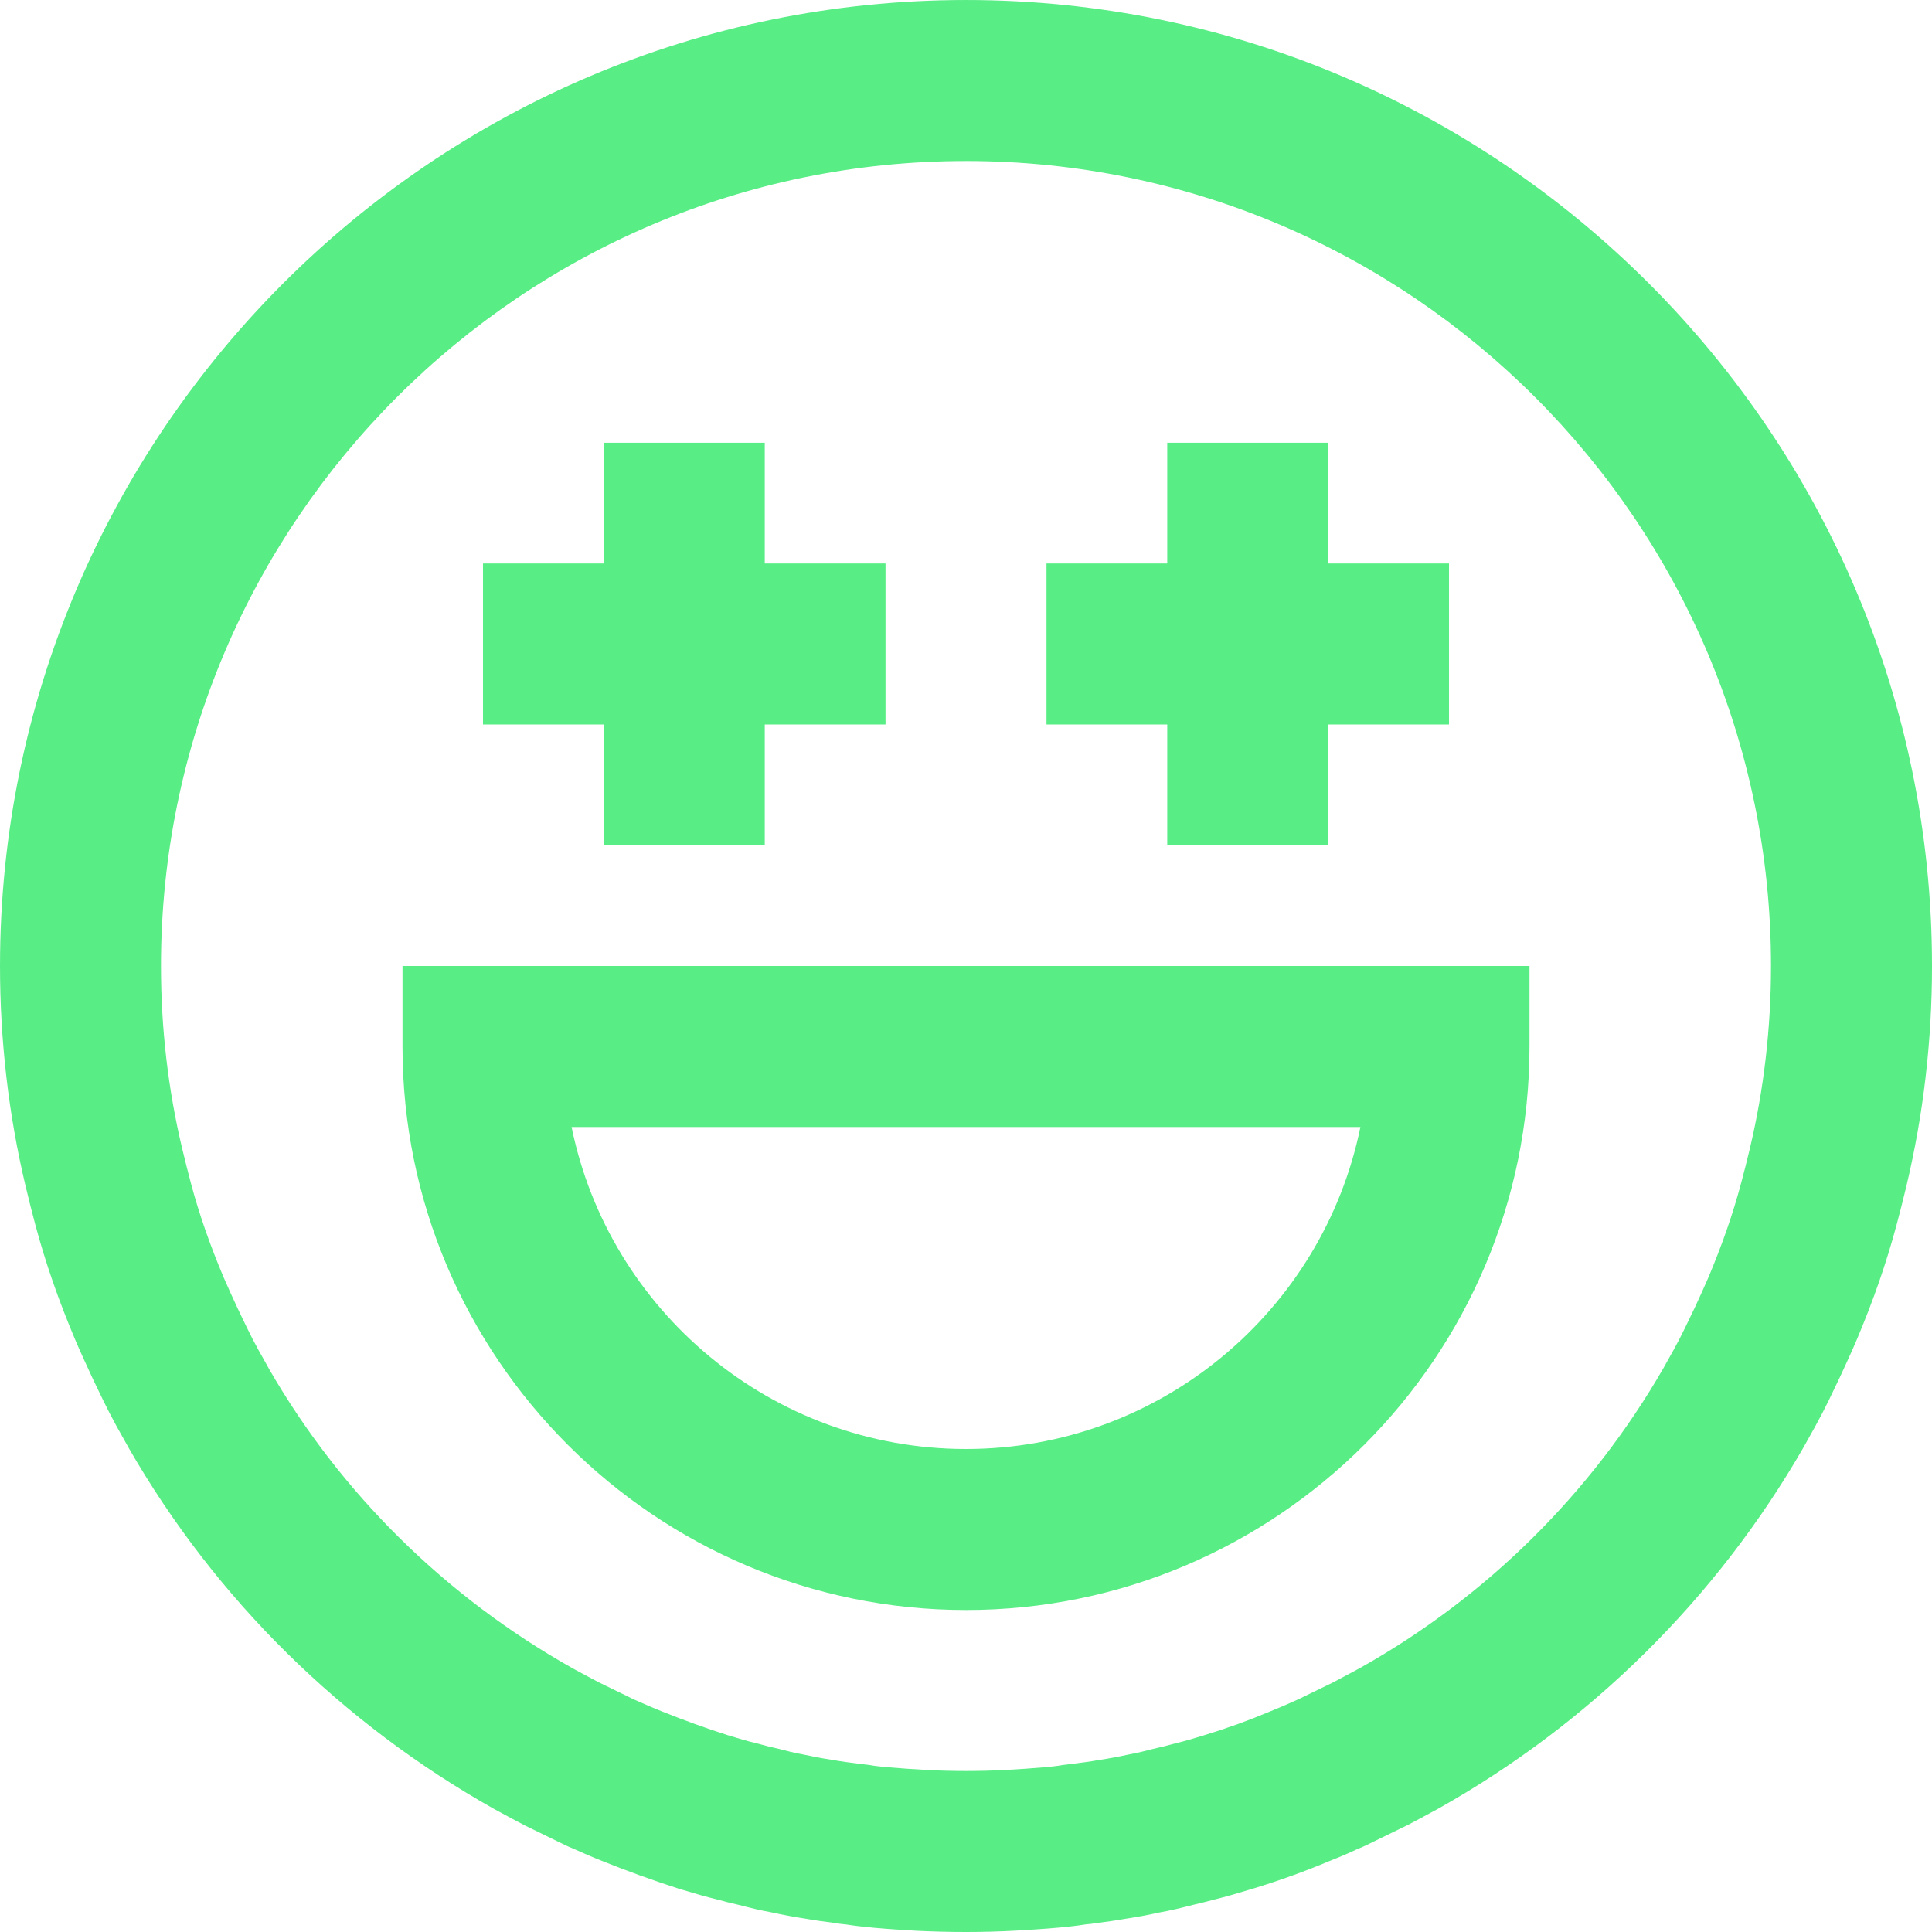 <?xml version="1.0"?>
<svg xmlns="http://www.w3.org/2000/svg" height="512px" viewBox="0 0 384 384" width="512px"><path d="m7.016 243.406c2.016 7.555 4.641 15.105 8.039 23.137 1 2.336 2.082 4.664 3.344 7.402l.848 1.766c.824 1.723 1.656 3.465 2.539 5.168.895 1.746 1.848 3.449 2.824 5.168l1.047 1.875c17.184 29.84 42.223 54.582 72.656 71.688l.801.43c1.711.93 3.43 1.855 5.215 2.785l6.359 3.105c1.199.598 2.426 1.184 2.922 1.359 2.016.918 4.133 1.832 6.086 2.598 4.898 1.977 9.945 3.801 15 5.434l.977.297c2.336.703 4.633 1.383 6.977 1.949 1.297.363 2.656.691 4.176 1.043 2.266.59 4.633 1.168 6.176 1.414 2.535.562 5.07 1.031 7.09 1.328 2 .359 4.094.648 5.629.832.801.137 1.594.25 2.441.32 1.832.289 3.602.473 5.414.648 2.816.254 5.625.434 8.504.602 3.25.156 6.586.246 9.922.246s6.672-.09 9.984-.273c2.816-.168 5.625-.336 8.496-.598 1.758-.168 3.512-.344 5.328-.641.793-.055 1.449-.152 1.91-.23 2.098-.273 4.184-.555 5.664-.832 2.539-.379 5.074-.852 6.891-1.273 2.262-.391 4.629-.969 7.16-1.617 1.293-.305 2.629-.625 3.918-.984 2.352-.566 4.68-1.262 7.711-2.176 5.219-1.59 10.426-3.473 15.098-5.445 2.105-.824 4.215-1.738 5.512-2.355 1.215-.484 2.441-1.07 3.062-1.398l7.168-3.496c1.707-.887 3.355-1.785 4.992-2.672l1.035-.559c30.191-16.977 55.23-41.723 72.535-71.77l.926-1.664c.969-1.719 1.922-3.414 2.824-5.168.883-1.695 1.723-3.441 2.539-5.168l1.039-2.168c1.078-2.336 2.16-4.664 3.184-7.062 3.367-7.969 5.992-15.512 8.016-23.121.672-2.535 1.352-5.168 1.938-7.664 3.367-14.152 5.07-28.848 5.07-43.664 0-105.871-86.137-192-192-192s-192 86.129-192 192c0 14.816 1.703 29.512 5.062 43.656.594 2.535 1.273 5.16 1.953 7.75zm184.984-211.406c88.223 0 160 71.777 160 160 0 12.328-1.414 24.543-4.215 36.344-.527 2.258-1.137 4.594-1.723 6.809-1.621 6.105-3.773 12.262-6.52 18.785-.879 2.047-1.832 4.094-2.734 6.047l-.914 1.902c-.688 1.426-1.375 2.875-2.102 4.281-.738 1.418-1.504 2.801-2.297 4.191l-.879 1.578c-14.312 24.855-35.184 45.477-60.145 59.504l-.809.438c-1.574.848-3.16 1.707-4.801 2.562l-5.863 2.848c-.391.191-.777.406-1.871.871-1.504.68-3.074 1.367-5.016 2.137-4.043 1.703-8.203 3.207-13.035 4.68-1.82.543-3.59 1.094-5.43 1.52l-.906.238c-.84.25-1.727.449-2.582.648l-1.098.258c-1.406.367-2.879.75-5.008 1.137-1.789.398-3.566.727-5.879 1.078-1.48.273-3.031.465-4.566.664l-2.395.297c-1.293.238-2.527.336-3.711.449-2.473.223-4.938.375-7.344.512-5.344.293-11.031.293-16.25 0-2.469-.145-4.934-.297-7.352-.512-1.23-.121-2.469-.219-3.766-.457l-2.137-.258-.258-.031c-1.535-.199-3.094-.391-5.094-.75-1.793-.266-3.57-.602-6.082-1.137-1.406-.25-2.879-.625-4.285-1l-1.098-.258c-.855-.199-1.742-.398-2.582-.648l-.906-.238c-1.832-.426-3.609-.977-5.84-1.648-4.352-1.398-8.633-2.953-12.992-4.703-1.566-.617-3.145-1.305-5.352-2.289-.391-.16-.777-.367-1.742-.84l-5.289-2.574c-1.641-.848-3.215-1.707-4.801-2.562l-.566-.312c-25.184-14.16-46.066-34.781-60.258-59.422l-1-1.793c-.793-1.391-1.559-2.777-2.297-4.191-.727-1.41-1.414-2.848-2.102-4.281l-.867-1.809c-.941-2.047-1.895-4.094-2.75-6.078-2.785-6.586-4.93-12.746-6.543-18.801-.594-2.262-1.191-4.598-1.738-6.902-2.801-11.738-4.215-23.953-4.215-36.281 0-88.223 71.777-160 160-160zm0 0" fill="#58ed85"/><path d="m192 320c61.762 0 112-50.238 112-112v-16h-224v16c0 61.762 50.238 112 112 112zm78.391-96c-7.43 36.473-39.758 64-78.391 64s-70.961-27.527-78.391-64zm0 0" fill="#58ed85"/><path d="m120 168h32v-24h24v-32h-24v-24h-32v24h-24v32h24zm0 0" fill="#58ed85"/><path d="m232 168h32v-24h24v-32h-24v-24h-32v24h-24v32h24zm0 0" fill="#58ed85"/></svg>
